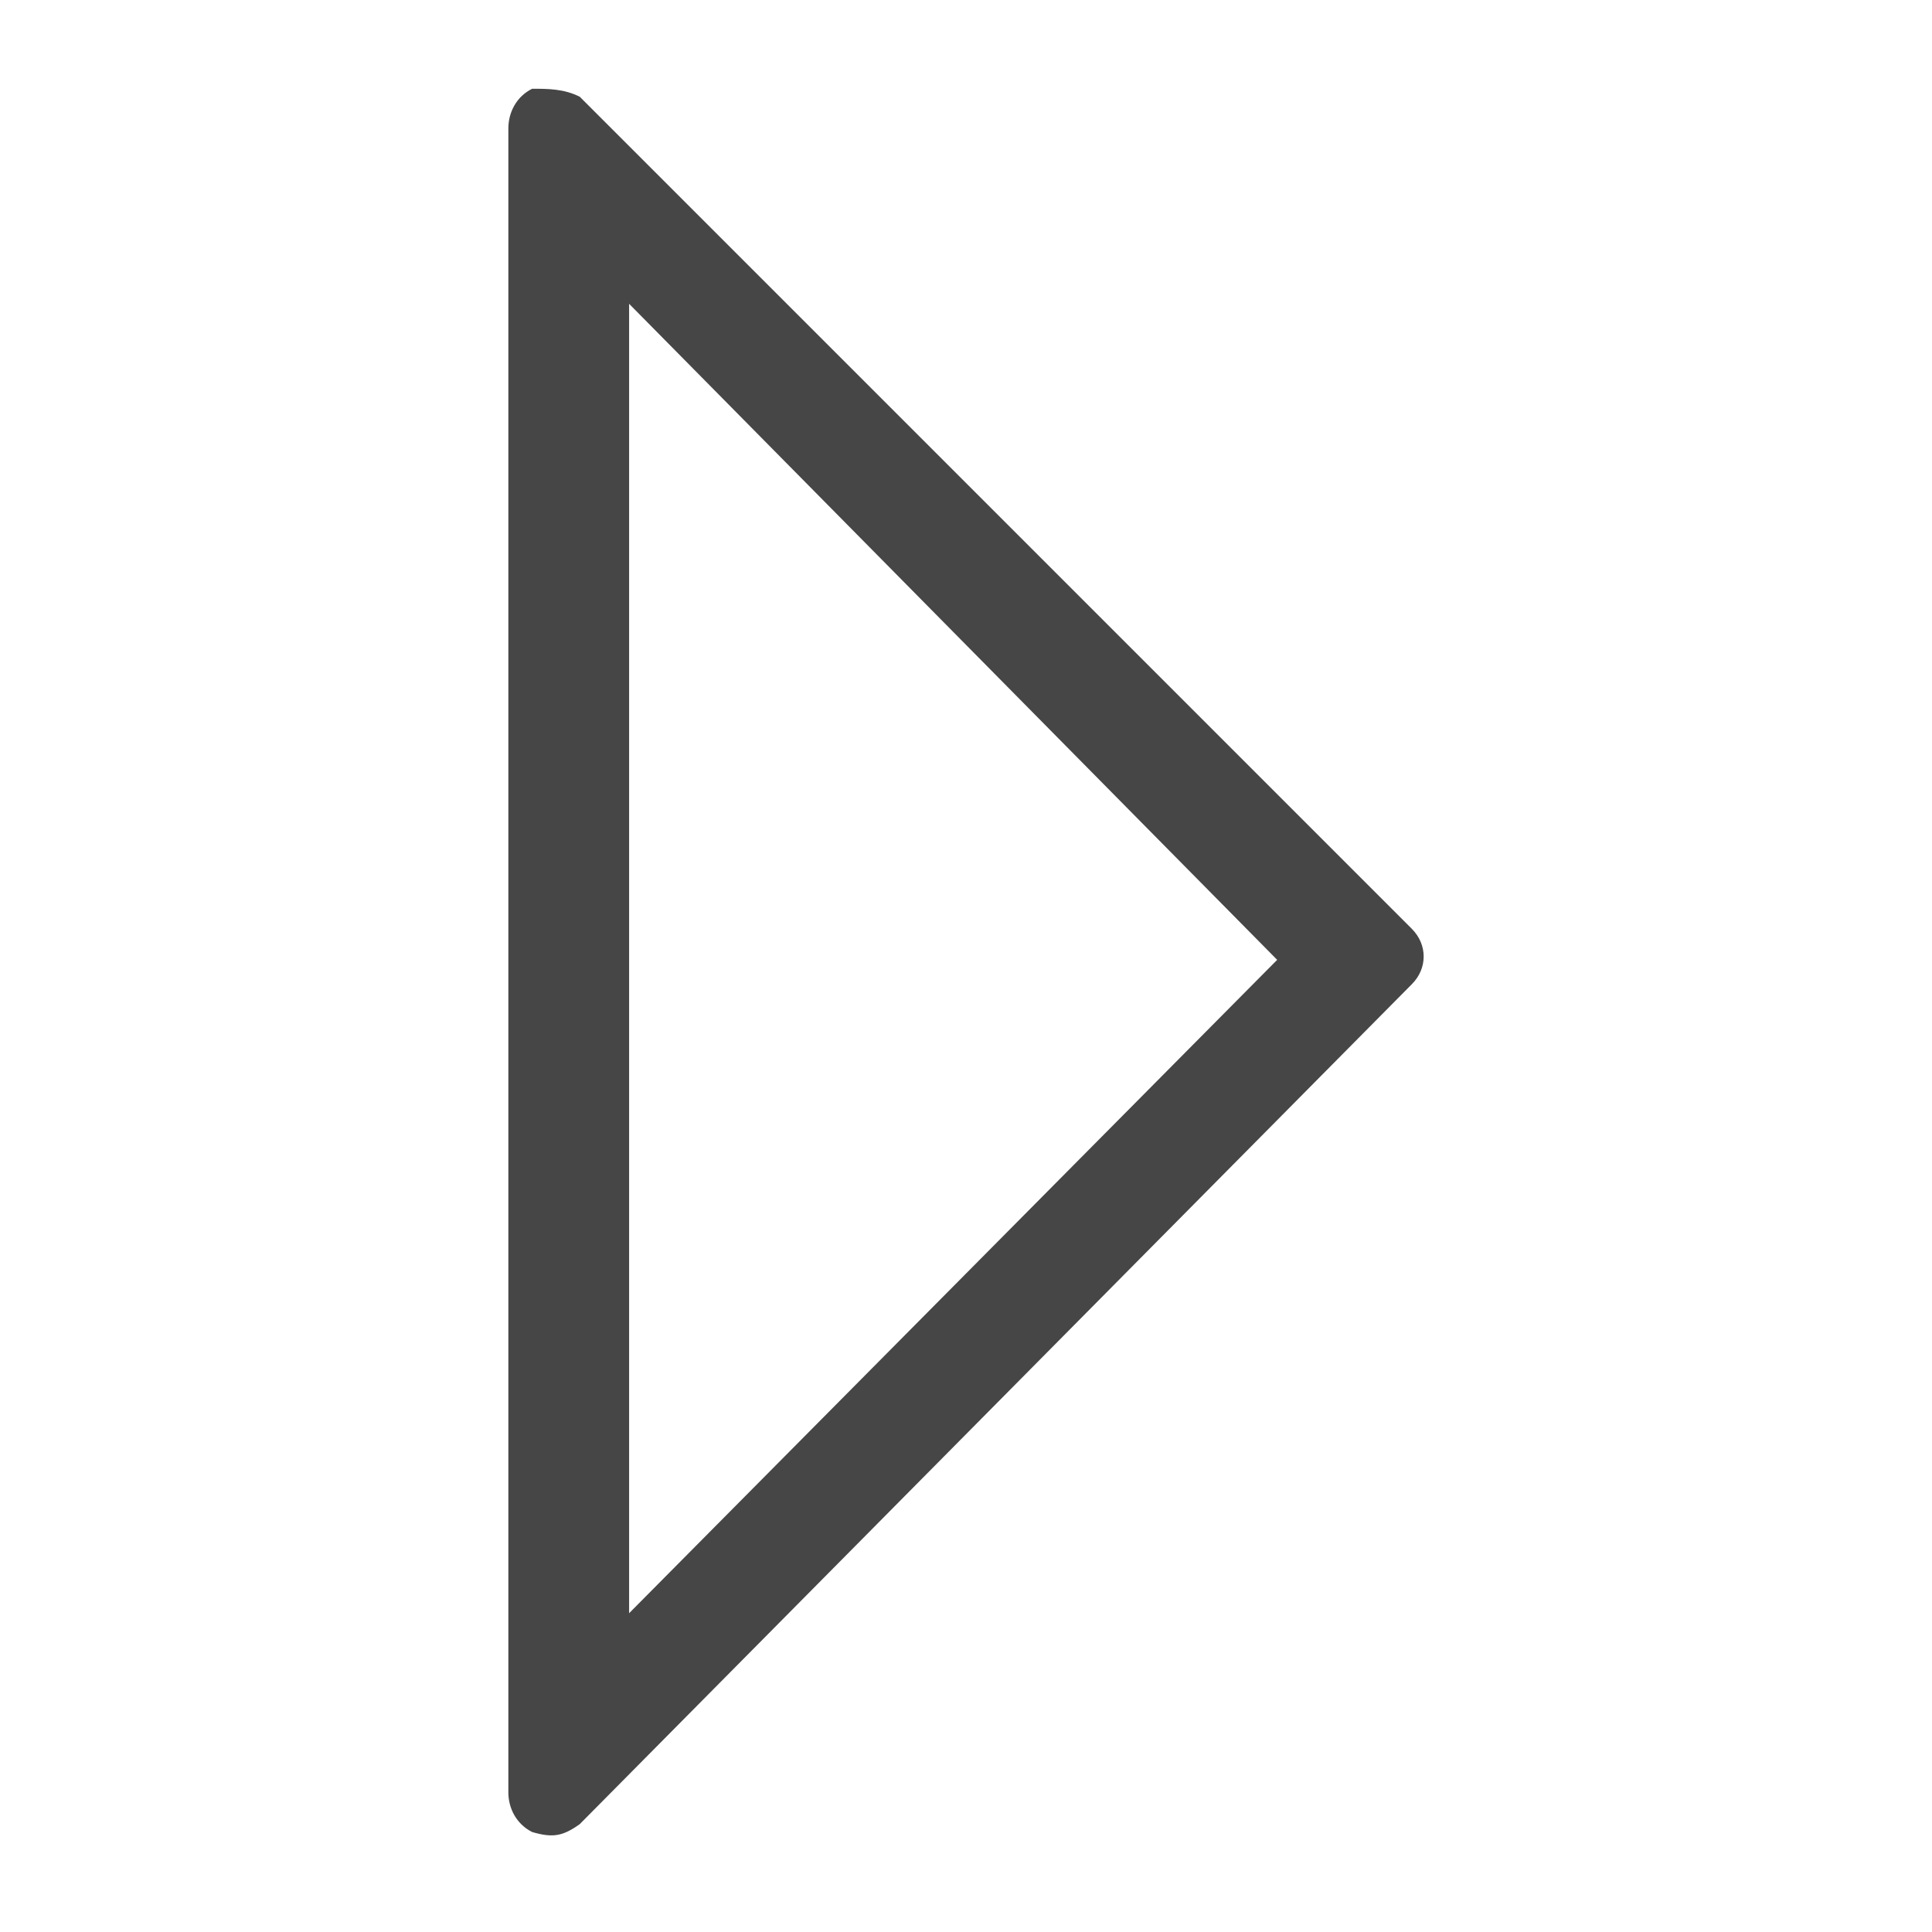 <svg version="1.1" id="Layer_1" xmlns="http://www.w3.org/2000/svg" xmlns:xlink="http://www.w3.org/1999/xlink" x="0px" y="0px" 
     viewBox="0 0 16 16" enable-background="new 0 0 16 16" xml:space="preserve">
	 
<path class="aw-theme-iconOutline" fill="#464646" d="M4.407,15.172c-0.131-0.066-0.197-0.197-0.197-0.328V1.063c0-0.131,0.066-0.263,0.197-0.328
	c0.131,0,0.262,0,0.394,0.066l6.891,6.891c0.131,0.131,0.131,0.328,0,0.459l-6.891,6.956C4.66,15.207,4.578,15.222,4.407,15.172z
	 M5.21,2.516v10.844l5.367-5.411L5.21,2.516z"/>
</svg>
